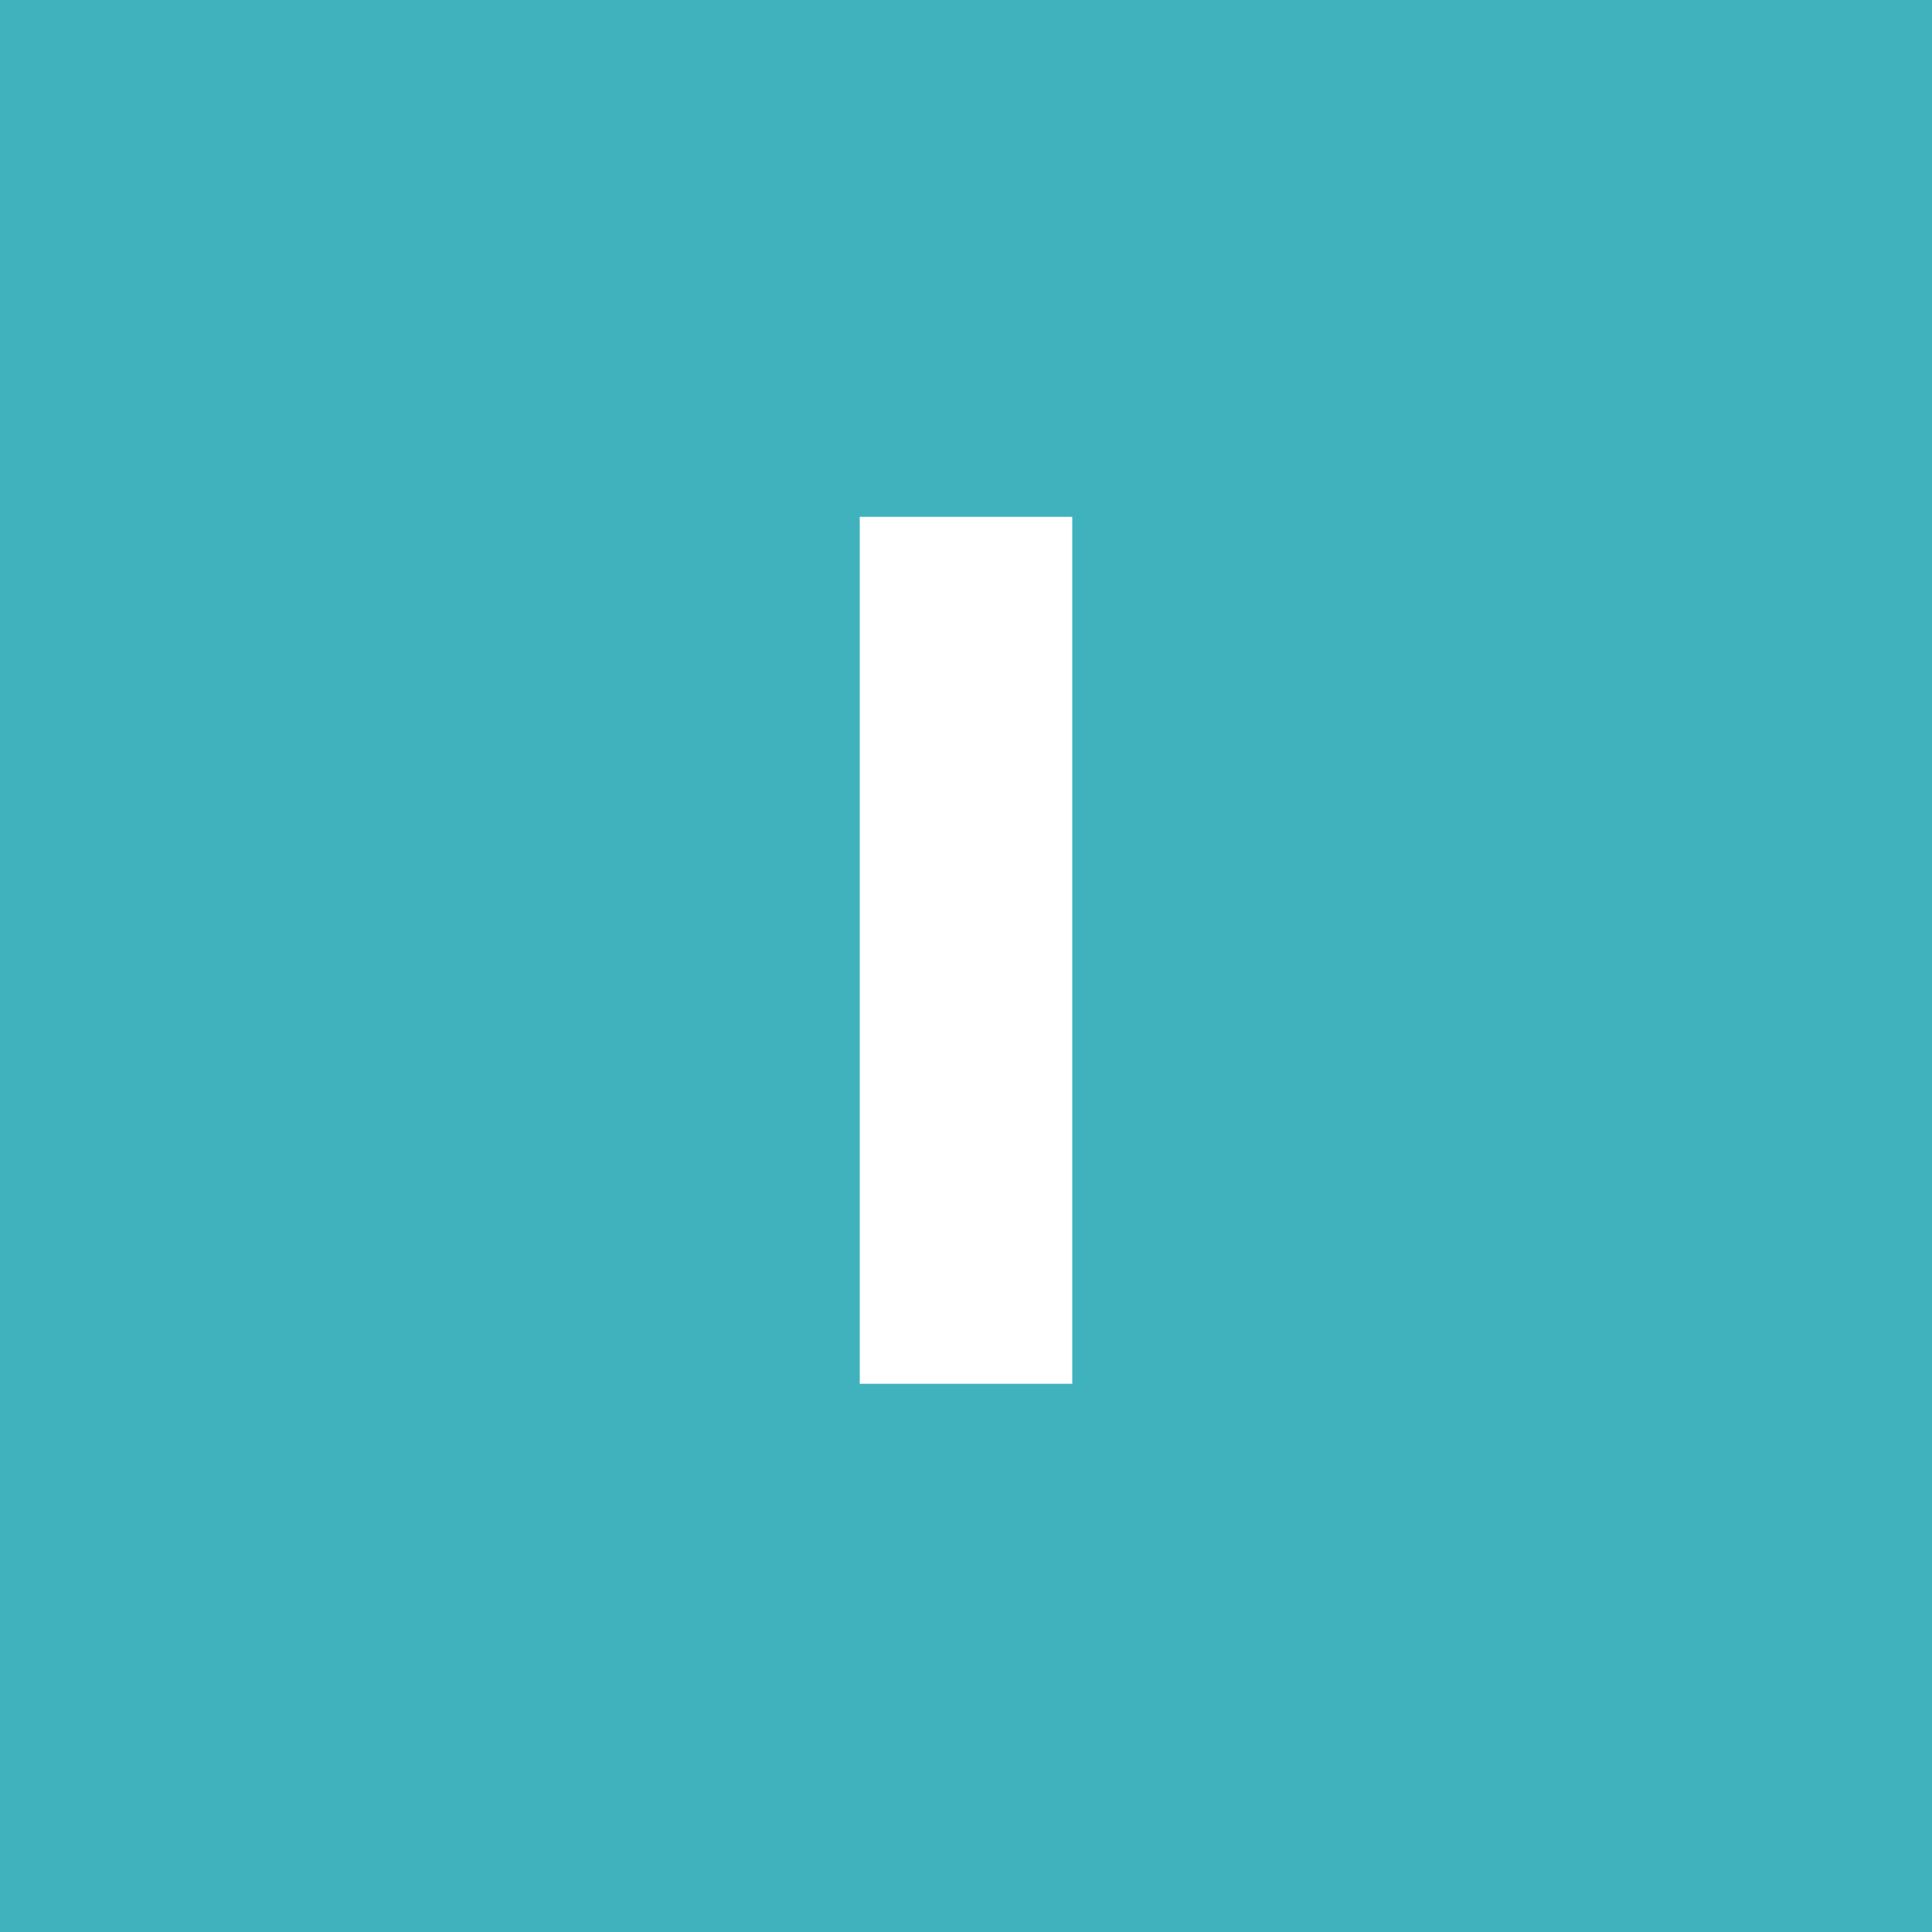<?xml version="1.0" encoding="utf-8"?>
<!-- Generator: Adobe Illustrator 24.3.0, SVG Export Plug-In . SVG Version: 6.00 Build 0)  -->
<svg version="1.1" id="Layer_1" xmlns="http://www.w3.org/2000/svg" xmlns:xlink="http://www.w3.org/1999/xlink" x="0px" y="0px"
	 viewBox="0 0 80 80" style="enable-background:new 0 0 80 80;" xml:space="preserve">
<g>
	<rect style="fill:#3FB2BE;" width="80" height="80"/>
	<g>
		<path style="fill:#FFFFFF;" d="M44.4,21.4v35.9h-8.8V21.4H44.4z"/>
	</g>
</g>
</svg>
